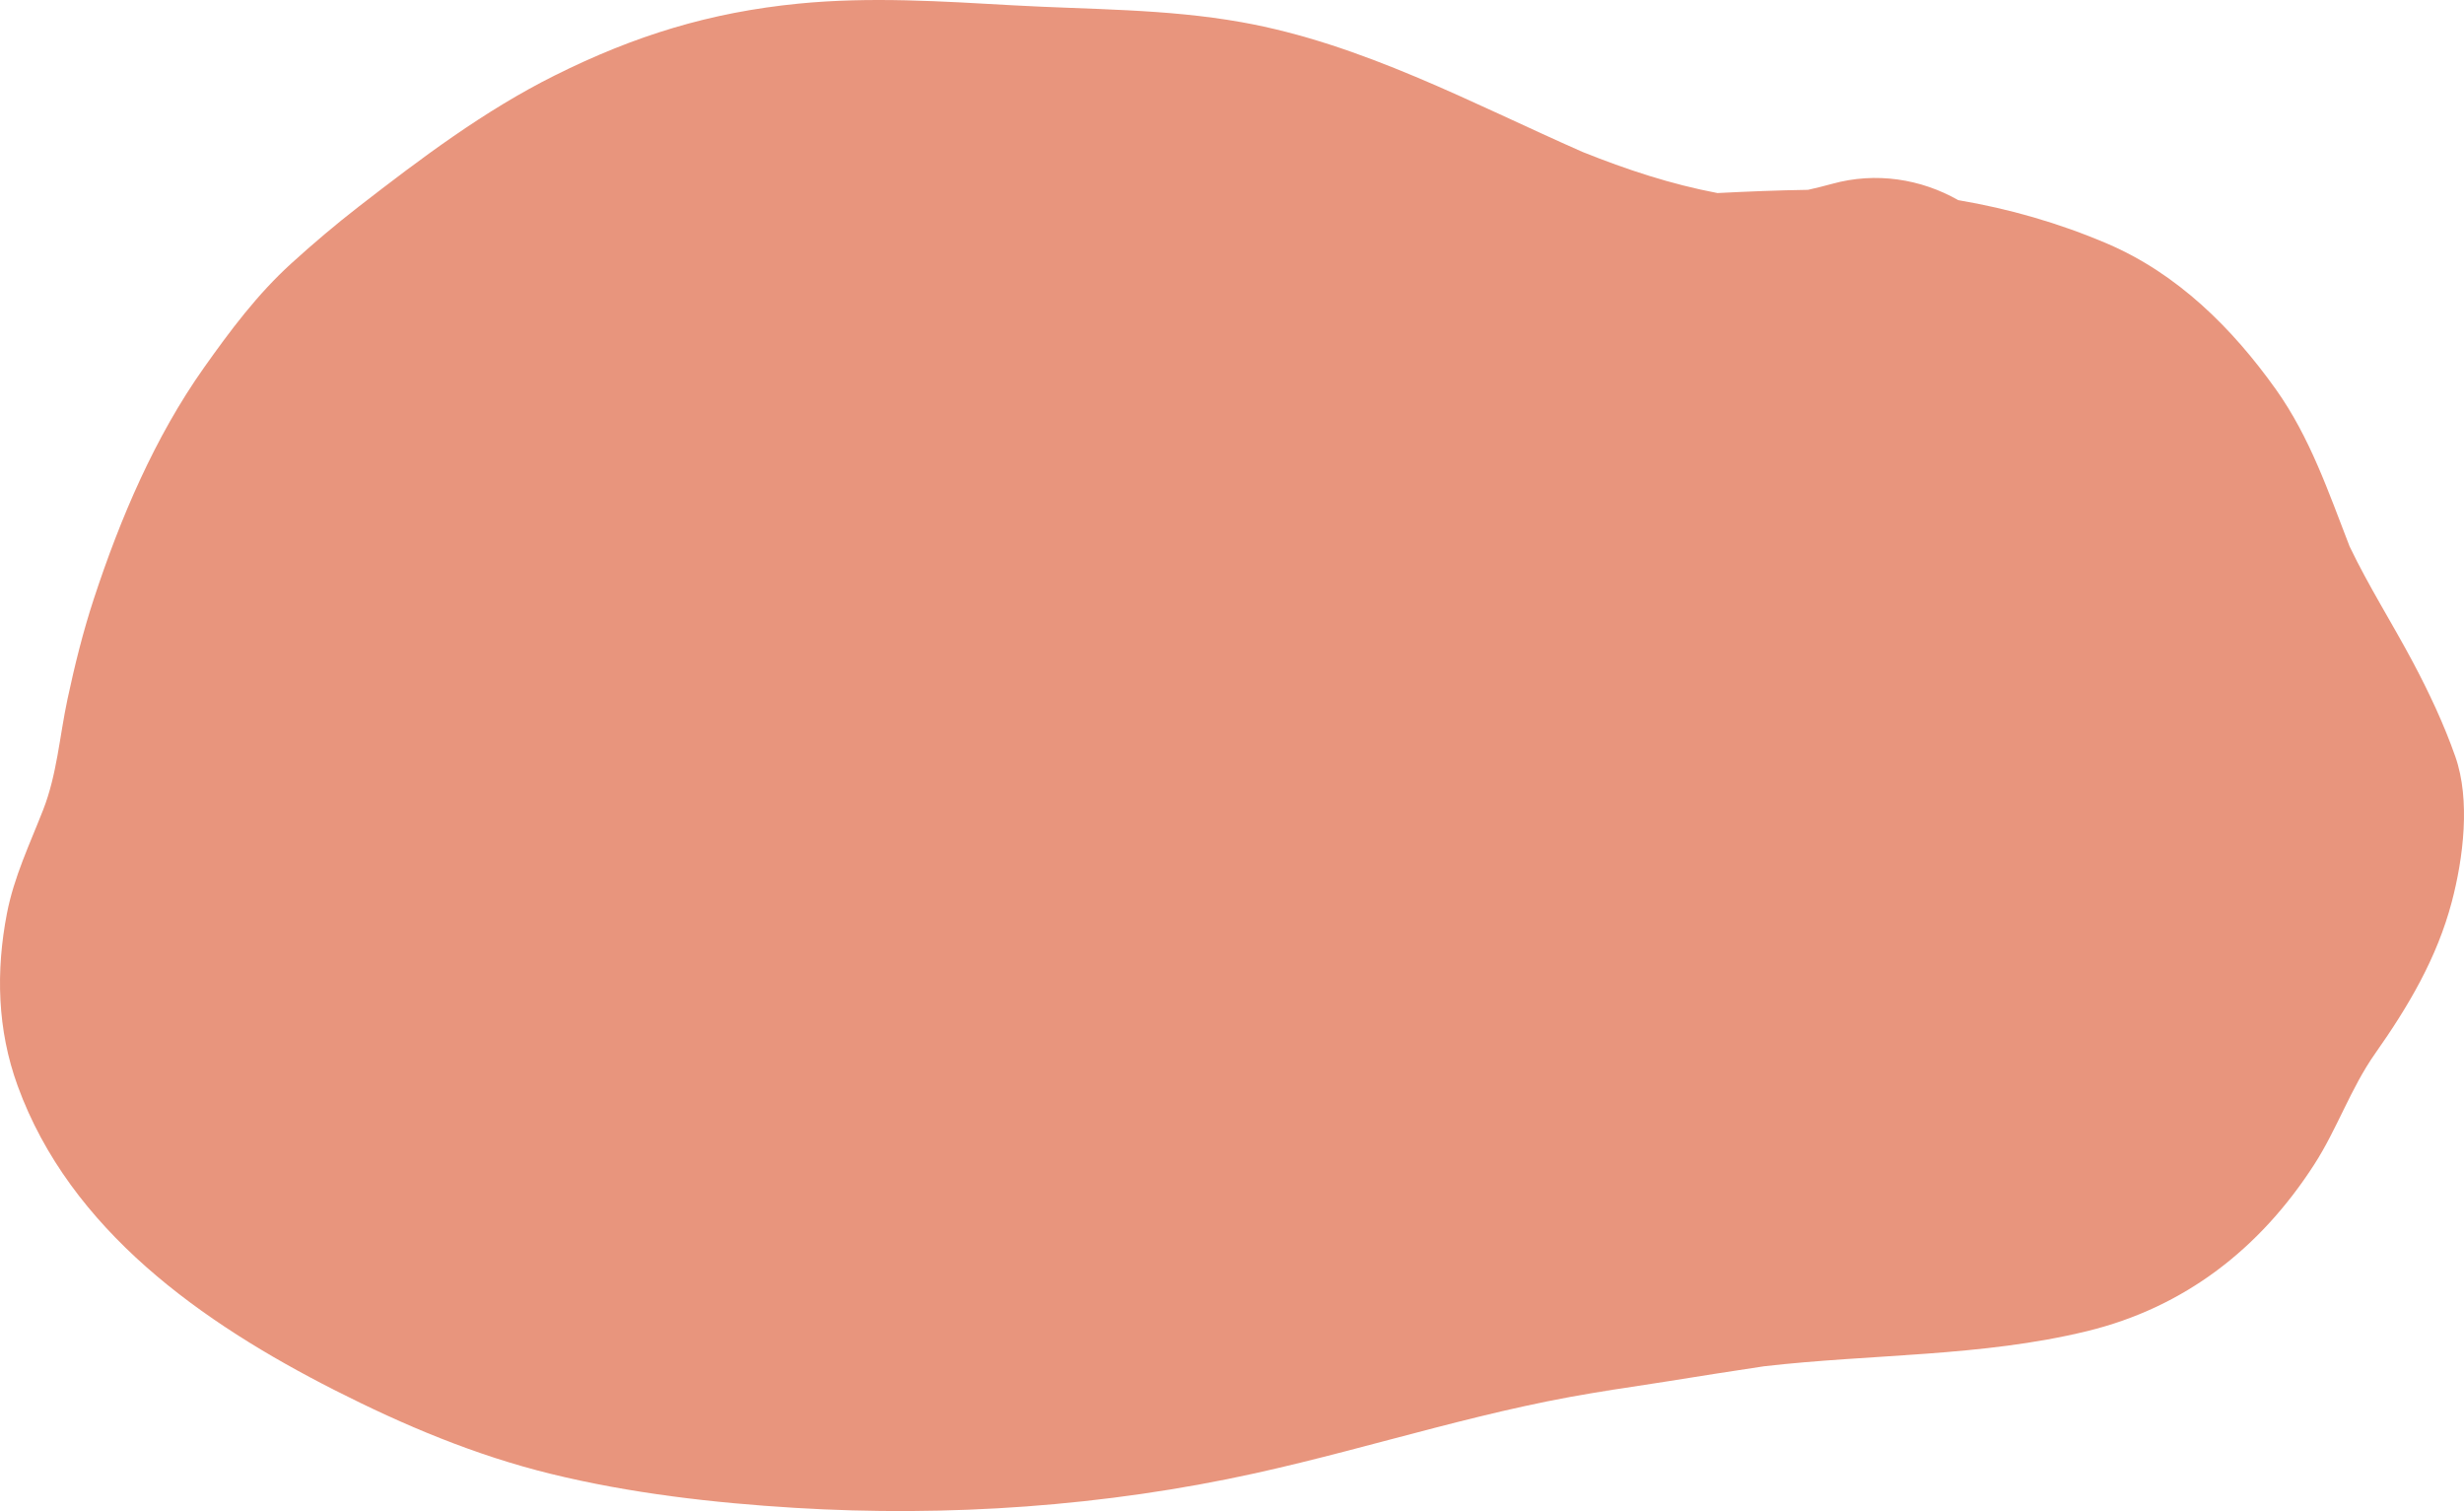 <?xml version="1.0" encoding="utf-8"?>
<!-- Generator: Adobe Illustrator 16.0.0, SVG Export Plug-In . SVG Version: 6.00 Build 0)  -->
<!DOCTYPE svg PUBLIC "-//W3C//DTD SVG 1.1//EN" "http://www.w3.org/Graphics/SVG/1.1/DTD/svg11.dtd">
<svg version="1.1" id="Layer_1" xmlns="http://www.w3.org/2000/svg" xmlns:xlink="http://www.w3.org/1999/xlink" x="0px" y="0px"
	 width="467.98px" height="286.979px" viewBox="0 0 467.98 286.979" enable-background="new 0 0 467.98 286.979"
	 xml:space="preserve">
<path opacity="0.8" fill-rule="evenodd" clip-rule="evenodd" fill="#E27B5D" d="M466.334,143.691
	c-2.17-6.177-5.002-12.193-8.078-17.976c-3.915-7.359-8.402-14.412-12.002-21.934c-3.988-10.276-7.525-20.737-13.99-29.816
	c-8.3-11.656-18.717-22.004-32.066-27.702c-9.188-3.922-18.623-6.612-28.282-8.255c-7.058-4.019-15.621-5.395-23.904-3.105
	c-1.533,0.424-3.072,0.8-4.616,1.149c-5.73,0.086-11.467,0.321-17.205,0.611c-8.79-1.66-17.27-4.459-25.576-7.787
	c-21.141-9.299-41.928-20.588-64.832-24.668c-14.389-2.563-28.764-2.379-43.287-3.196c-13.588-0.764-27.253-1.665-40.833-0.324
	c-16.83,1.661-31.122,6.068-46.287,13.635C91.951,21.02,79.994,30.05,68.183,39.2c-4.416,3.422-8.679,7.039-12.815,10.792
	c-6.45,5.852-11.607,12.739-16.638,19.849c-9.333,13.188-15.866,28.552-20.889,43.828c-2.059,6.26-3.647,12.669-5.022,19.11
	c-1.505,7.052-1.992,14.306-4.627,21.034c-2.543,6.493-5.538,12.744-6.87,19.637c-2.13,11.018-1.842,22.114,2.021,32.744
	c9.979,27.457,35.096,45.065,60.207,57.812c13.178,6.689,26.677,12.38,41.057,15.905c15.106,3.703,30.823,5.508,46.329,6.456
	c29.072,1.778,59.008-0.295,87.437-6.565c22.932-5.06,45.222-12.646,68.545-15.91c-2.791,0.375-5.583,0.75-8.374,1.125
	c12.201-1.587,24.313-3.745,36.484-5.535c20.445-2.36,41.324-1.796,61.359-6.674c18.584-4.524,32.895-15.735,43.146-31.646
	c4.386-6.808,6.918-14.473,11.581-21.094c6.285-8.923,11.726-18.097,14.549-28.803C467.844,162.992,469.239,151.964,466.334,143.691
	z"/>
</svg>
